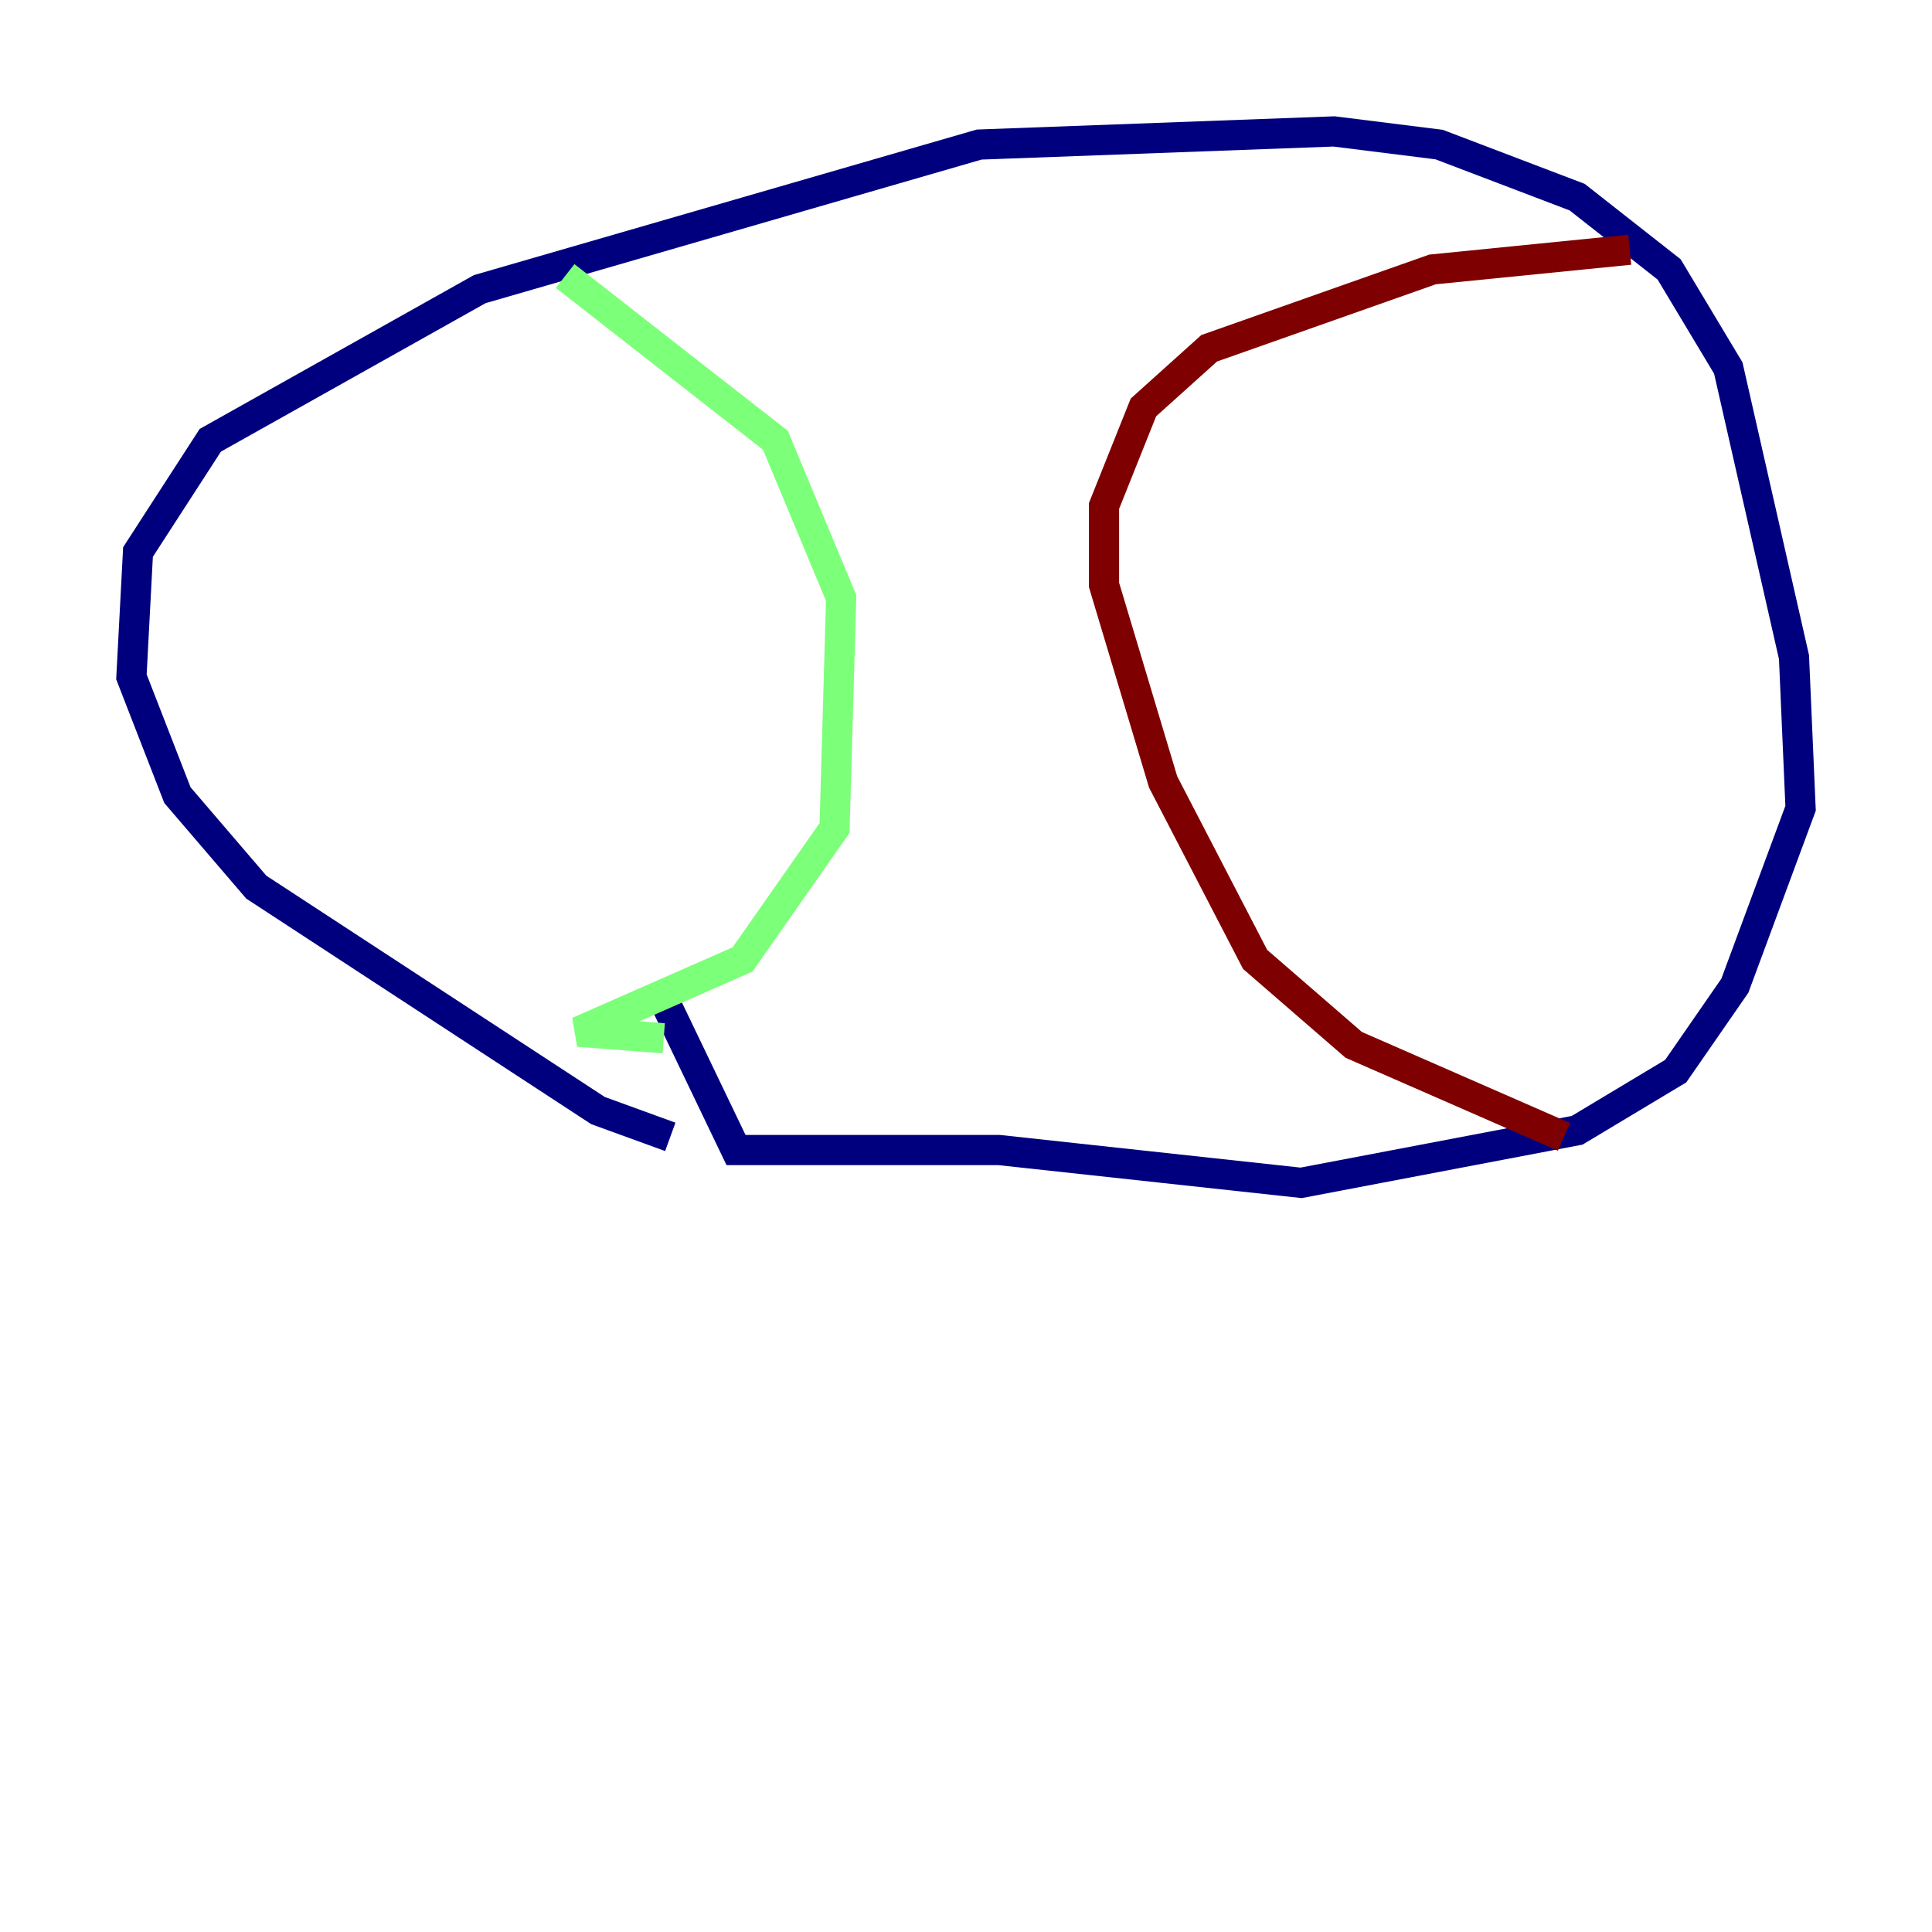 <?xml version="1.0" encoding="utf-8" ?>
<svg baseProfile="tiny" height="128" version="1.2" viewBox="0,0,128,128" width="128" xmlns="http://www.w3.org/2000/svg" xmlns:ev="http://www.w3.org/2001/xml-events" xmlns:xlink="http://www.w3.org/1999/xlink"><defs /><polyline fill="none" points="44.408,75.32 39.619,73.578 16.98,58.776 11.755,52.68 8.707,44.843 9.143,36.571 13.932,29.17 31.782,19.157 64.871,9.578 88.381,8.707 95.347,9.578 104.49,13.061 110.585,17.85 114.503,24.381 118.857,43.537 119.293,53.551 114.939,65.306 111.02,70.966 104.49,74.884 86.204,78.367 66.177,76.191 48.762,76.191 43.537,65.306" stroke="#00007f" stroke-width="2" /><polyline fill="none" points="37.442,18.286 51.374,29.17 55.728,39.619 55.292,54.857 49.197,63.565 38.313,68.354 43.973,68.789" stroke="#7cff79" stroke-width="2" /><polyline fill="none" points="103.619,75.32 89.687,69.225 83.156,63.565 77.061,51.809 73.143,38.748 73.143,33.524 75.755,26.993 80.109,23.075 94.912,17.85 107.973,16.544" stroke="#7f0000" stroke-width="2" /></svg>